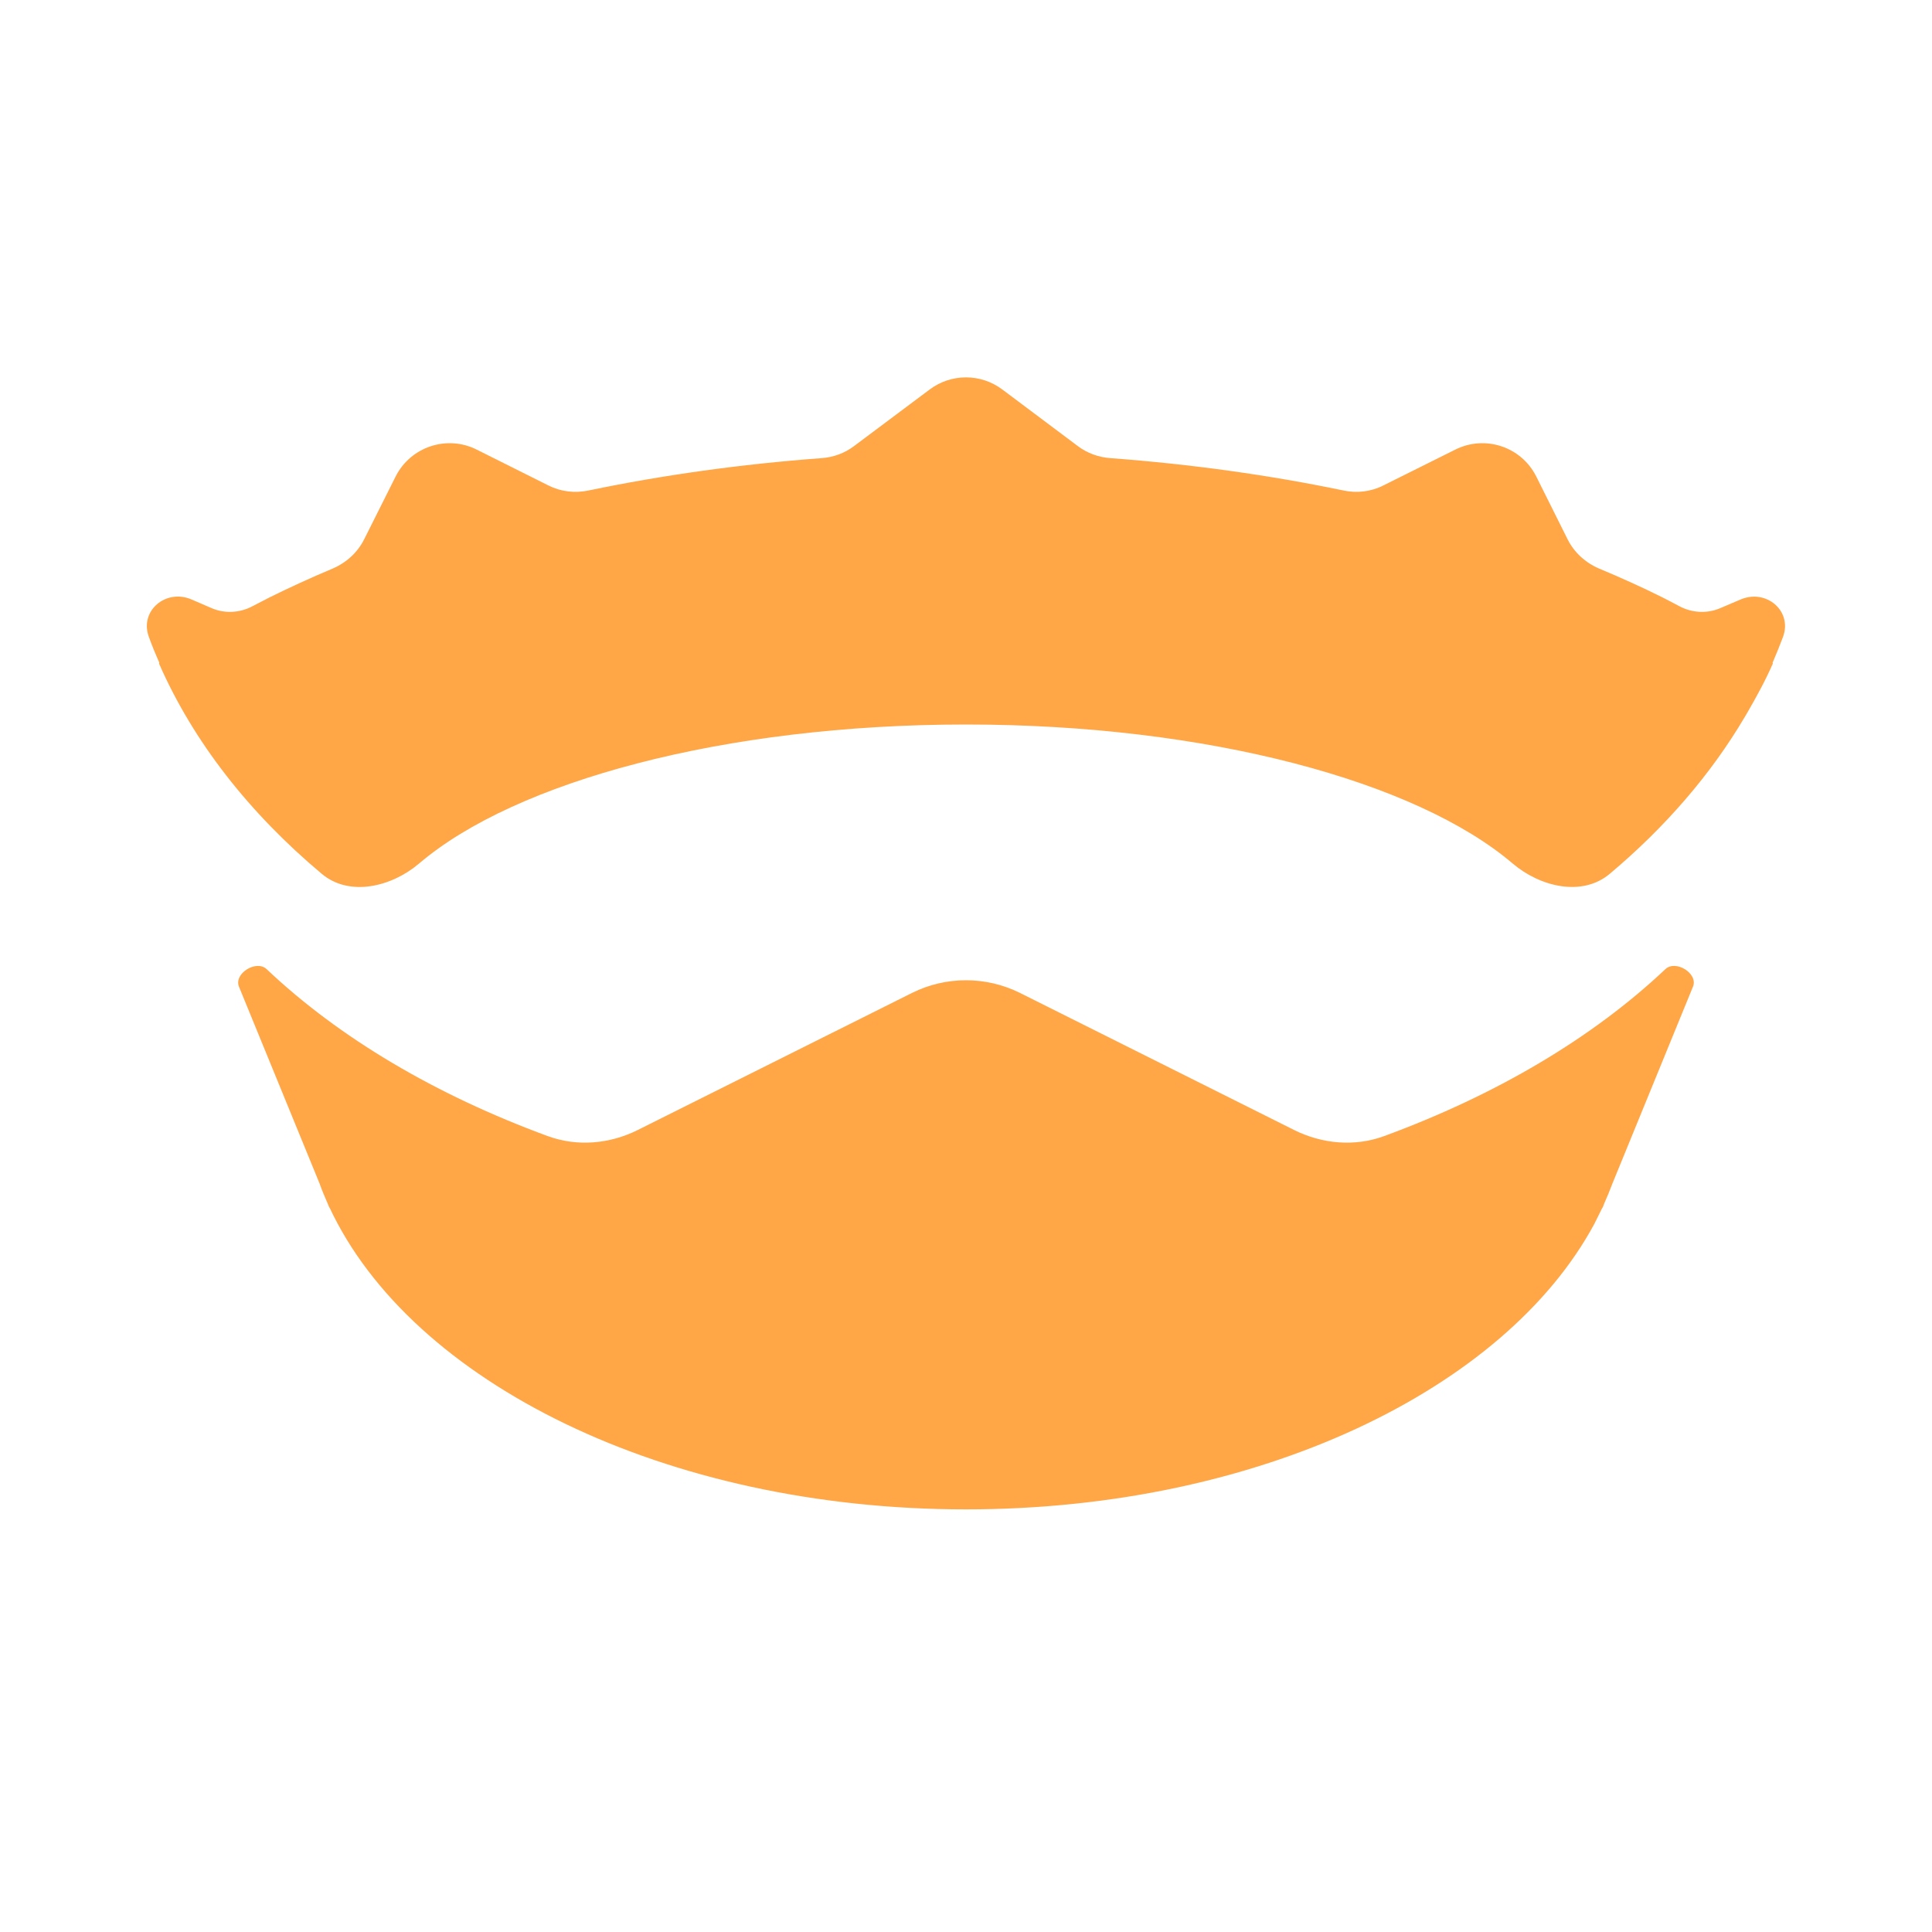 <svg width="16" height="16" viewBox="0 0 16 16" fill="none" xmlns="http://www.w3.org/2000/svg">
<path d="M13.792 8.026C13.877 7.946 14.064 8.061 14.021 8.17L13.354 9.8C13.333 9.856 13.31 9.912 13.285 9.968L13.273 10C13.273 10 13.272 10 13.272 10C13.272 10 13.271 10 13.271 10L13.204 10.135C12.463 11.511 10.413 12.5 8 12.5C5.509 12.5 3.405 11.446 2.729 10C2.729 10 2.728 10 2.728 10C2.728 10 2.727 10 2.727 10L2.714 9.968C2.689 9.912 2.666 9.856 2.646 9.8L1.979 8.171C1.935 8.062 2.123 7.946 2.208 8.026C2.808 8.594 3.606 9.067 4.537 9.409C4.781 9.498 5.05 9.474 5.282 9.358L7.553 8.223C7.834 8.083 8.166 8.083 8.447 8.223L10.717 9.358C10.949 9.474 11.219 9.498 11.462 9.409C12.393 9.067 13.191 8.594 13.792 8.026Z" fill="#ffa647"/>
<path d="M8.927 3.695C9.004 3.753 9.098 3.787 9.195 3.794C9.867 3.844 10.515 3.935 11.126 4.062C11.238 4.086 11.355 4.072 11.457 4.02L12.053 3.723C12.3 3.6 12.6 3.7 12.723 3.947L12.982 4.466C13.037 4.576 13.131 4.661 13.244 4.709C13.426 4.785 13.601 4.864 13.769 4.948C13.816 4.972 13.863 4.996 13.909 5.021C14.013 5.076 14.137 5.083 14.245 5.037L14.414 4.965C14.626 4.874 14.846 5.059 14.766 5.275C14.739 5.347 14.71 5.418 14.68 5.488C14.679 5.489 14.68 5.491 14.681 5.492C14.682 5.493 14.682 5.494 14.682 5.495C14.619 5.639 14.543 5.777 14.463 5.915C14.458 5.923 14.453 5.932 14.448 5.94C14.168 6.414 13.791 6.85 13.332 7.236C13.103 7.429 12.755 7.345 12.527 7.151C11.729 6.471 10.002 6 8 6C5.997 6 4.269 6.471 3.471 7.151C3.243 7.345 2.894 7.429 2.665 7.237C2.064 6.733 1.601 6.143 1.317 5.495C1.317 5.494 1.317 5.493 1.318 5.492C1.319 5.491 1.319 5.489 1.319 5.488C1.288 5.418 1.259 5.347 1.233 5.275C1.153 5.059 1.373 4.874 1.585 4.964L1.754 5.037C1.862 5.083 1.986 5.076 2.09 5.021C2.137 4.996 2.184 4.972 2.231 4.948C2.399 4.865 2.573 4.785 2.754 4.709C2.867 4.661 2.961 4.576 3.016 4.466L3.276 3.947C3.4 3.7 3.7 3.6 3.947 3.723L4.541 4.02C4.644 4.072 4.761 4.086 4.874 4.062C5.485 3.935 6.132 3.844 6.805 3.794C6.902 3.787 6.995 3.753 7.072 3.695L7.7 3.225C7.878 3.092 8.122 3.092 8.3 3.225L8.927 3.695Z" fill="#ffa647"/>
</svg>

